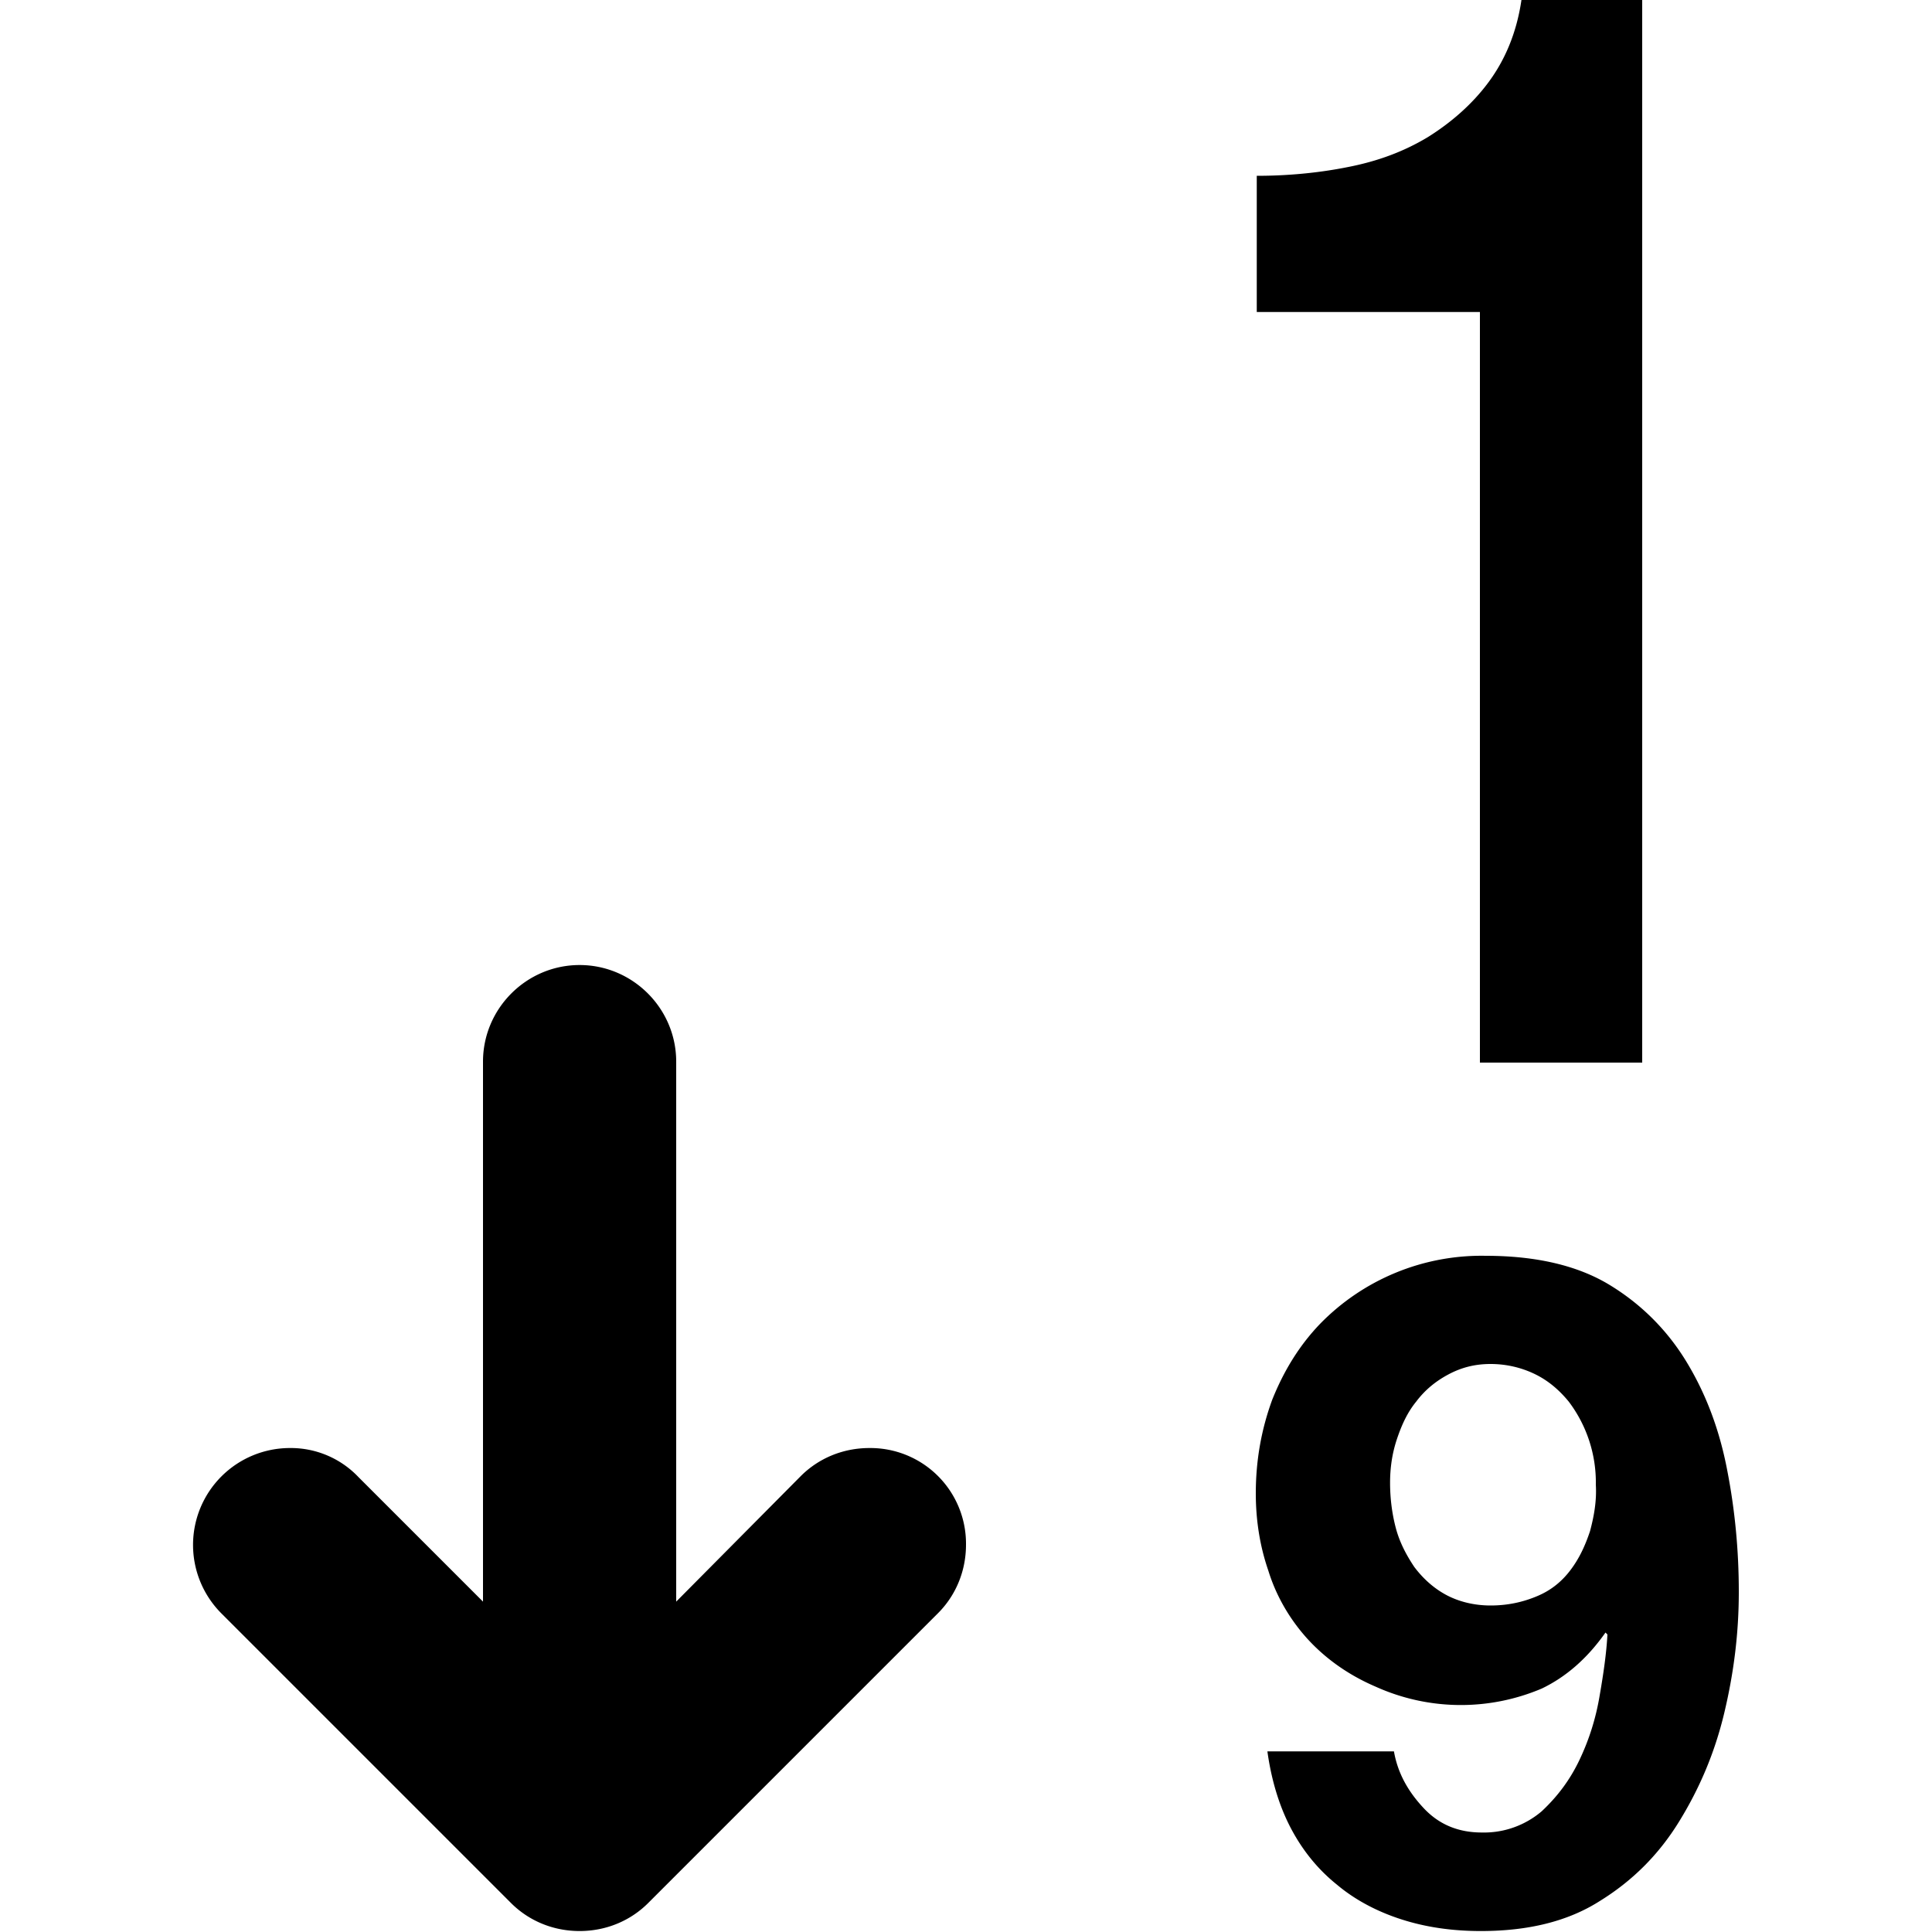 <svg data-icon="sort-numerical" width="64" height="64" viewBox="0 0 20 20"><path d="M9 14.99c-.28 0-.53.11-.71.29L7 16.58v-5.59c0-.55-.45-1-1-1s-1 .45-1 1v5.59l-1.29-1.29a.965.965 0 0 0-.71-.3 1.003 1.003 0 0 0-.71 1.71l3 3c.18.18.43.29.71.29.28 0 .53-.11.71-.29l3-3c.18-.18.29-.43.29-.71a.99.99 0 0 0-1-1zm8.88.23c-.08-.42-.22-.79-.42-1.12-.2-.33-.47-.6-.8-.8-.33-.2-.76-.3-1.28-.3a2.333 2.333 0 0 0-1.72.71c-.21.22-.37.48-.49.78-.11.3-.17.62-.17.97 0 .27.04.54.13.8.08.26.22.5.4.7.19.21.43.38.71.5a2.142 2.142 0 0 0 1.72.02c.25-.12.47-.31.66-.58l.02.02c-.01.19-.04.4-.08.63-.04.24-.11.46-.21.67-.1.21-.23.38-.39.53a.92.92 0 0 1-.62.22c-.24 0-.44-.08-.6-.25-.16-.17-.27-.36-.31-.59h-1.31c.04.29.12.56.24.79.12.23.28.43.48.59.19.16.42.28.67.36.25.08.52.12.82.12.49 0 .9-.1 1.23-.31.34-.21.61-.48.82-.82.21-.34.37-.71.47-1.13.1-.42.15-.83.15-1.25 0-.43-.04-.85-.12-1.26zm-1.42.63c-.05.15-.11.28-.2.4-.09.12-.2.21-.34.27s-.3.1-.49.1c-.17 0-.33-.04-.46-.11s-.24-.17-.33-.29c-.08-.12-.15-.25-.19-.4-.04-.15-.06-.31-.06-.47 0-.15.02-.3.07-.45.05-.15.11-.28.2-.39.09-.12.2-.21.33-.28.13-.07.27-.11.44-.11.17 0 .33.04.47.11.14.07.25.17.34.28a1.387 1.387 0 0 1 .28.86c.01.17-.02.33-.06.48zM15.32 11H17V0h-1.25c-.05.34-.17.62-.34.85-.17.23-.39.42-.63.57-.25.15-.52.25-.83.31-.3.06-.62.09-.94.09v1.41h2.31V11z" fill-rule="evenodd"/></svg>